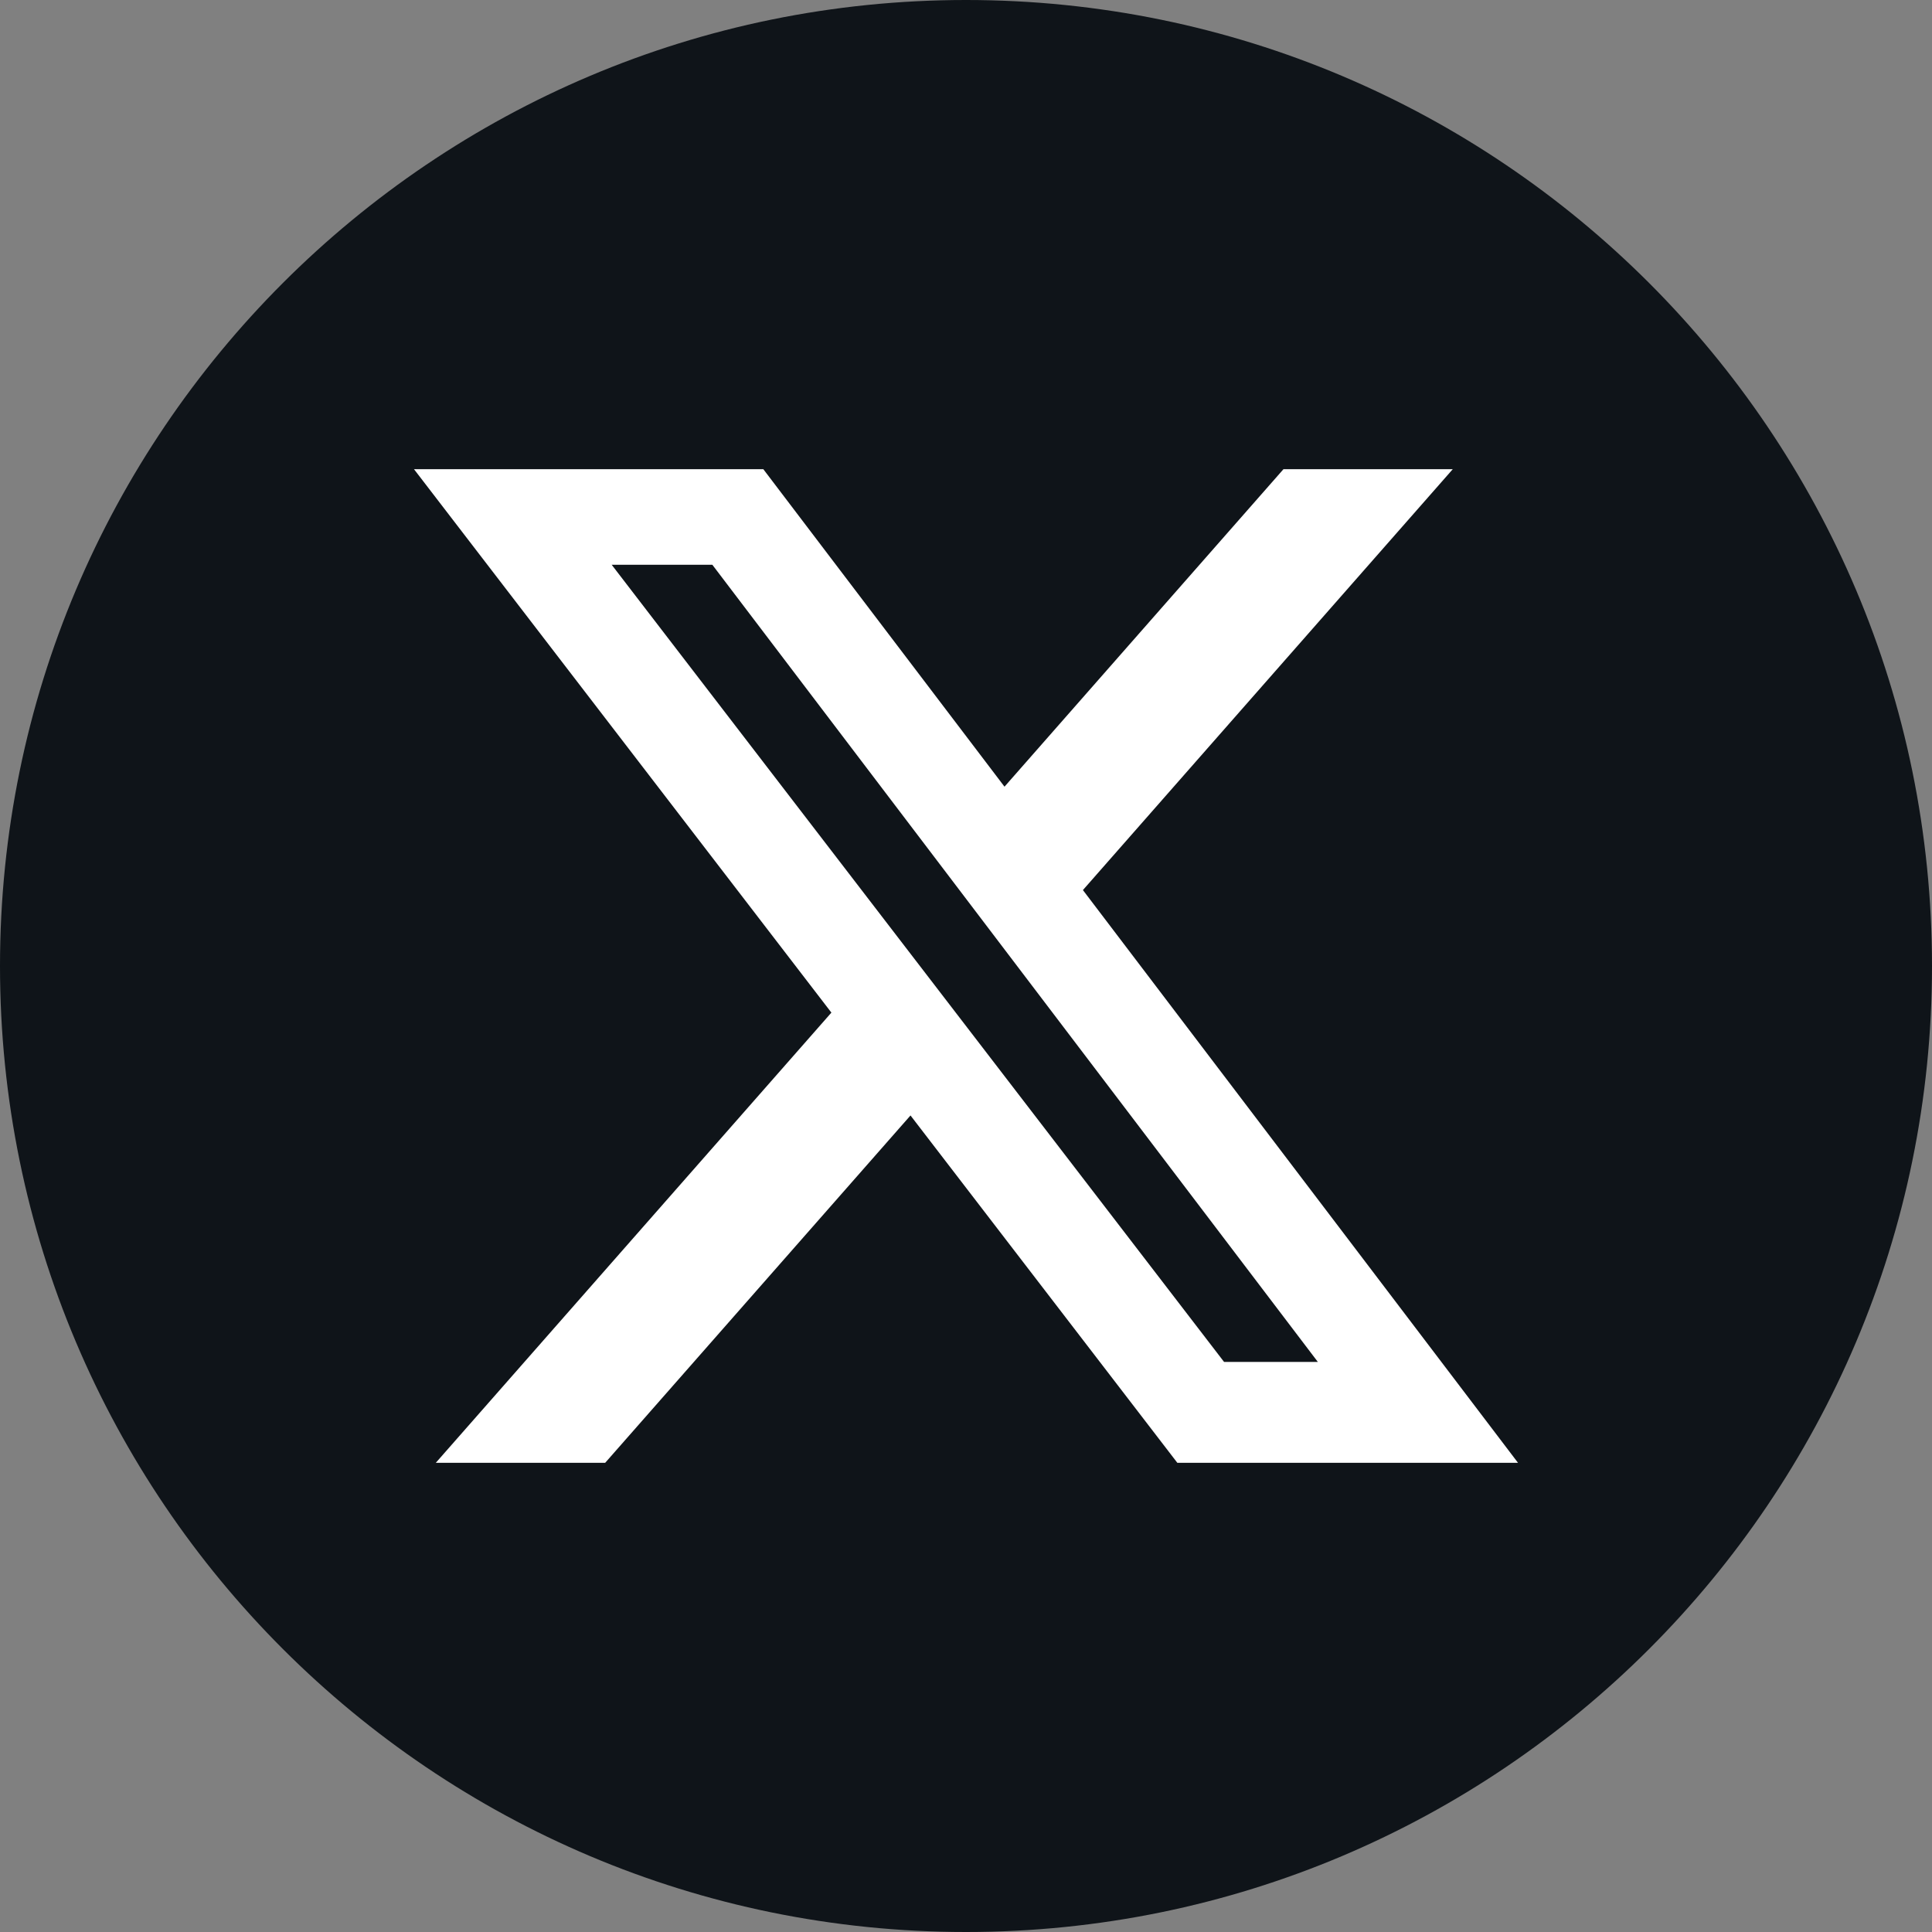 <svg width="70" height="70" viewBox="0 0 70 70" fill="none" xmlns="http://www.w3.org/2000/svg">
<rect x="0" y="0" width="70" height="70" fill="#808080" stroke="none"/>
<g clip-path="url(#clip0_370_15201)">
<path d="M35 70C54.33 70 70 54.33 70 35C70 15.67 54.33 0 35 0C15.67 0 0 15.67 0 35C0 54.33 15.67 70 35 70Z" fill="#0F1419"/>
<path d="M46.502 17H52.636L39.236 32.249L55 53H42.657L32.989 40.415L21.927 53H15.79L30.123 36.689L15 17H27.657L36.395 28.503L46.502 17ZM44.35 49.345H47.748L25.81 20.463H22.163L44.35 49.345Z" fill="white"/>
</g>
<defs>
<clipPath id="clip0_370_15201">
<rect width="70" height="70" fill="white"/>
</clipPath>
</defs>
</svg>
